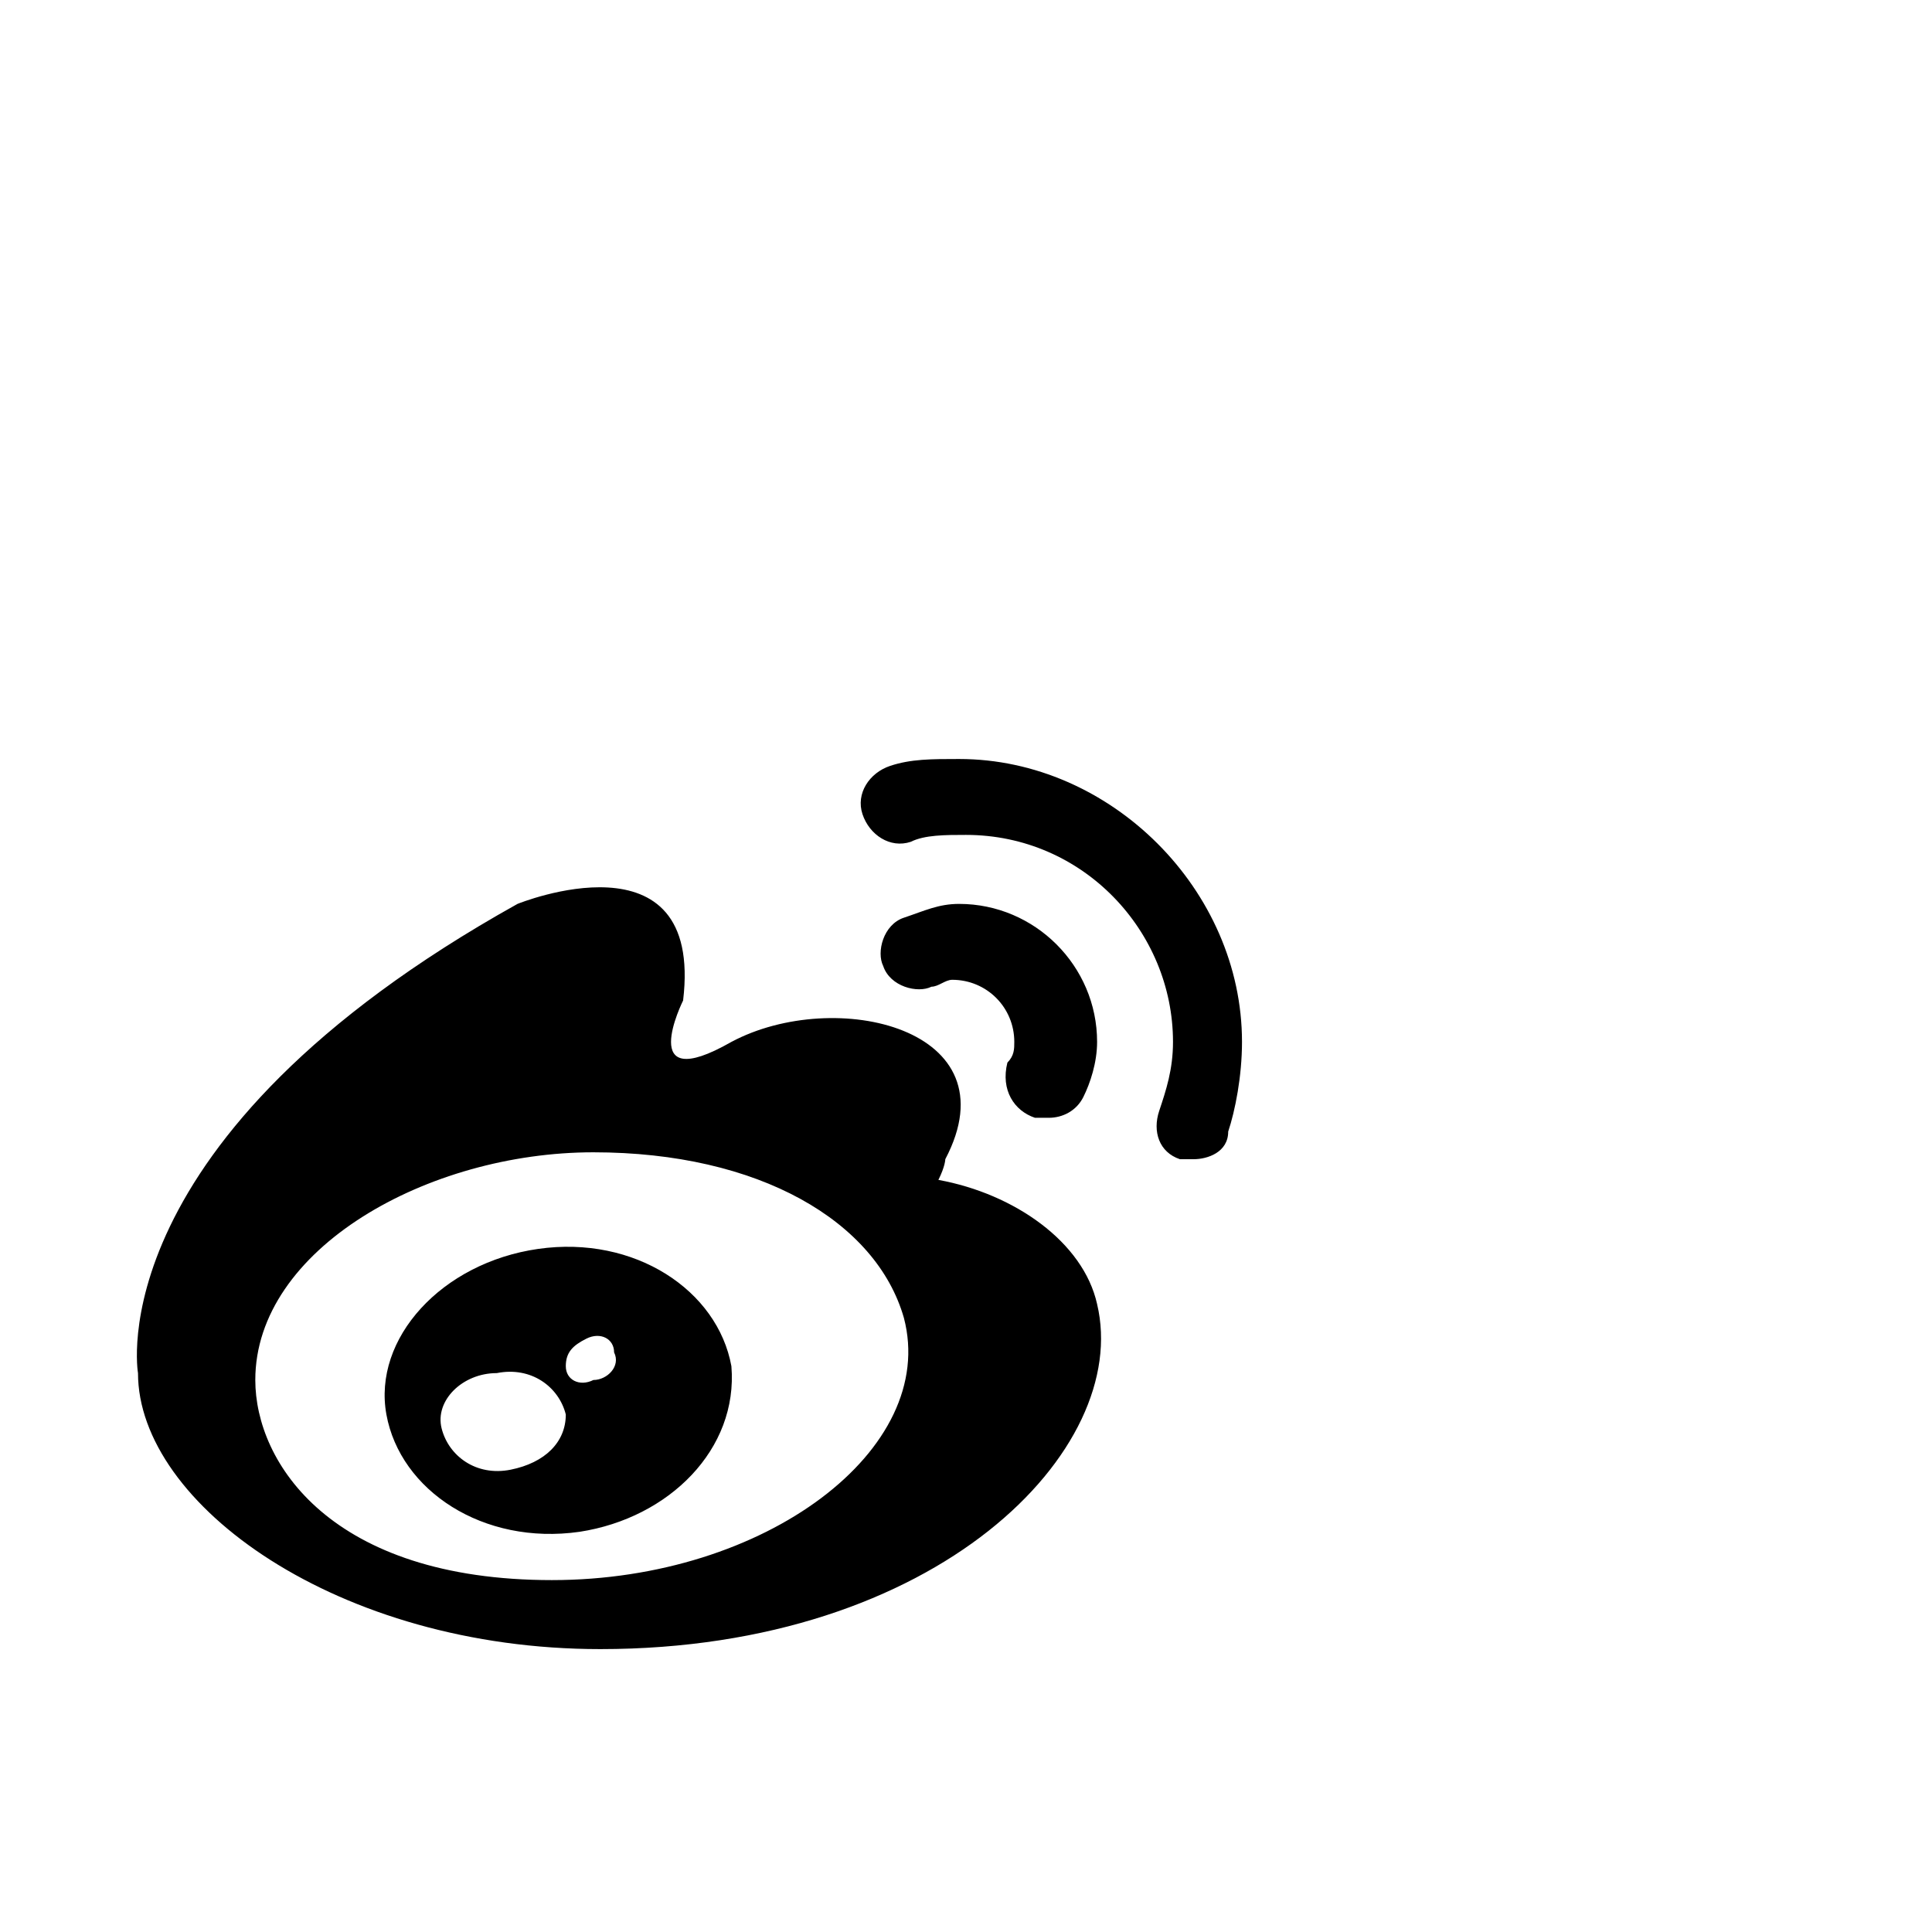 <svg width="64" height="64" viewBox="0 0 1792 1792" xmlns="http://www.w3.org/2000/svg"><path d="M499.2 1158.4c-89.6 12.8-153.6 83.2-140.8 153.6s89.6 121.6 179.2 108.8c83.2-12.8 147.2-76.8 140.8-153.6-12.8-70.4-89.6-121.6-179.2-108.8zm-25.6 204.8c-32 6.4-57.6-12.8-64-38.4s19.2-51.2 51.2-51.2c32-6.4 57.6 12.8 64 38.4 0 25.6-19.2 44.8-51.2 51.2zm76.8-83.2c-12.8 6.4-25.6 0-25.6-12.8s6.4-19.2 19.2-25.6 25.6 0 25.6 12.8c6.4 12.8-6.4 25.6-19.2 25.6zM960 1036.8h12.8c12.8 0 25.6-6.4 32-19.2s12.8-32 12.8-51.2c0-70.4-57.6-128-128-128-19.2 0-32 6.4-51.2 12.8s-25.6 32-19.2 44.8c6.4 19.2 32 25.6 44.8 19.2 6.4 0 12.8-6.4 19.2-6.4 32 0 57.6 25.6 57.6 57.6 0 6.4 0 12.8-6.4 19.2-6.4 25.6 6.4 44.8 25.6 51.2zm-89.6 57.6c6.4-12.8 6.4-19.2 6.4-19.2 64-121.6-102.4-160-198.4-108.8-89.6 51.2-44.8-38.4-44.8-38.4C652.8 768 480 838.4 480 838.4 89.6 1056 128 1273.6 128 1273.6c0 121.6 185.6 256 428.8 256 313.6 0 492.8-185.6 460.8-320-12.8-57.6-76.8-102.4-147.2-115.2zM512 1465.6c-204.8 0-275.2-108.8-275.2-185.6 0-121.6 160-211.2 313.6-211.2s262.4 64 288 153.6c32 121.6-128 243.2-326.4 243.2zM889.6 704c-25.6 0-44.8 0-64 6.4s-32 25.6-25.6 44.8c6.4 19.2 25.6 32 44.8 25.6 12.8-6.4 32-6.4 51.2-6.4 108.8 0 192 89.6 192 192 0 25.6-6.4 44.8-12.8 64s0 38.4 19.2 44.8h12.8c12.8 0 32-6.4 32-25.6 6.4-19.2 12.8-51.2 12.8-83.2 0-140.8-121.6-262.4-262.4-262.4z"/></svg>